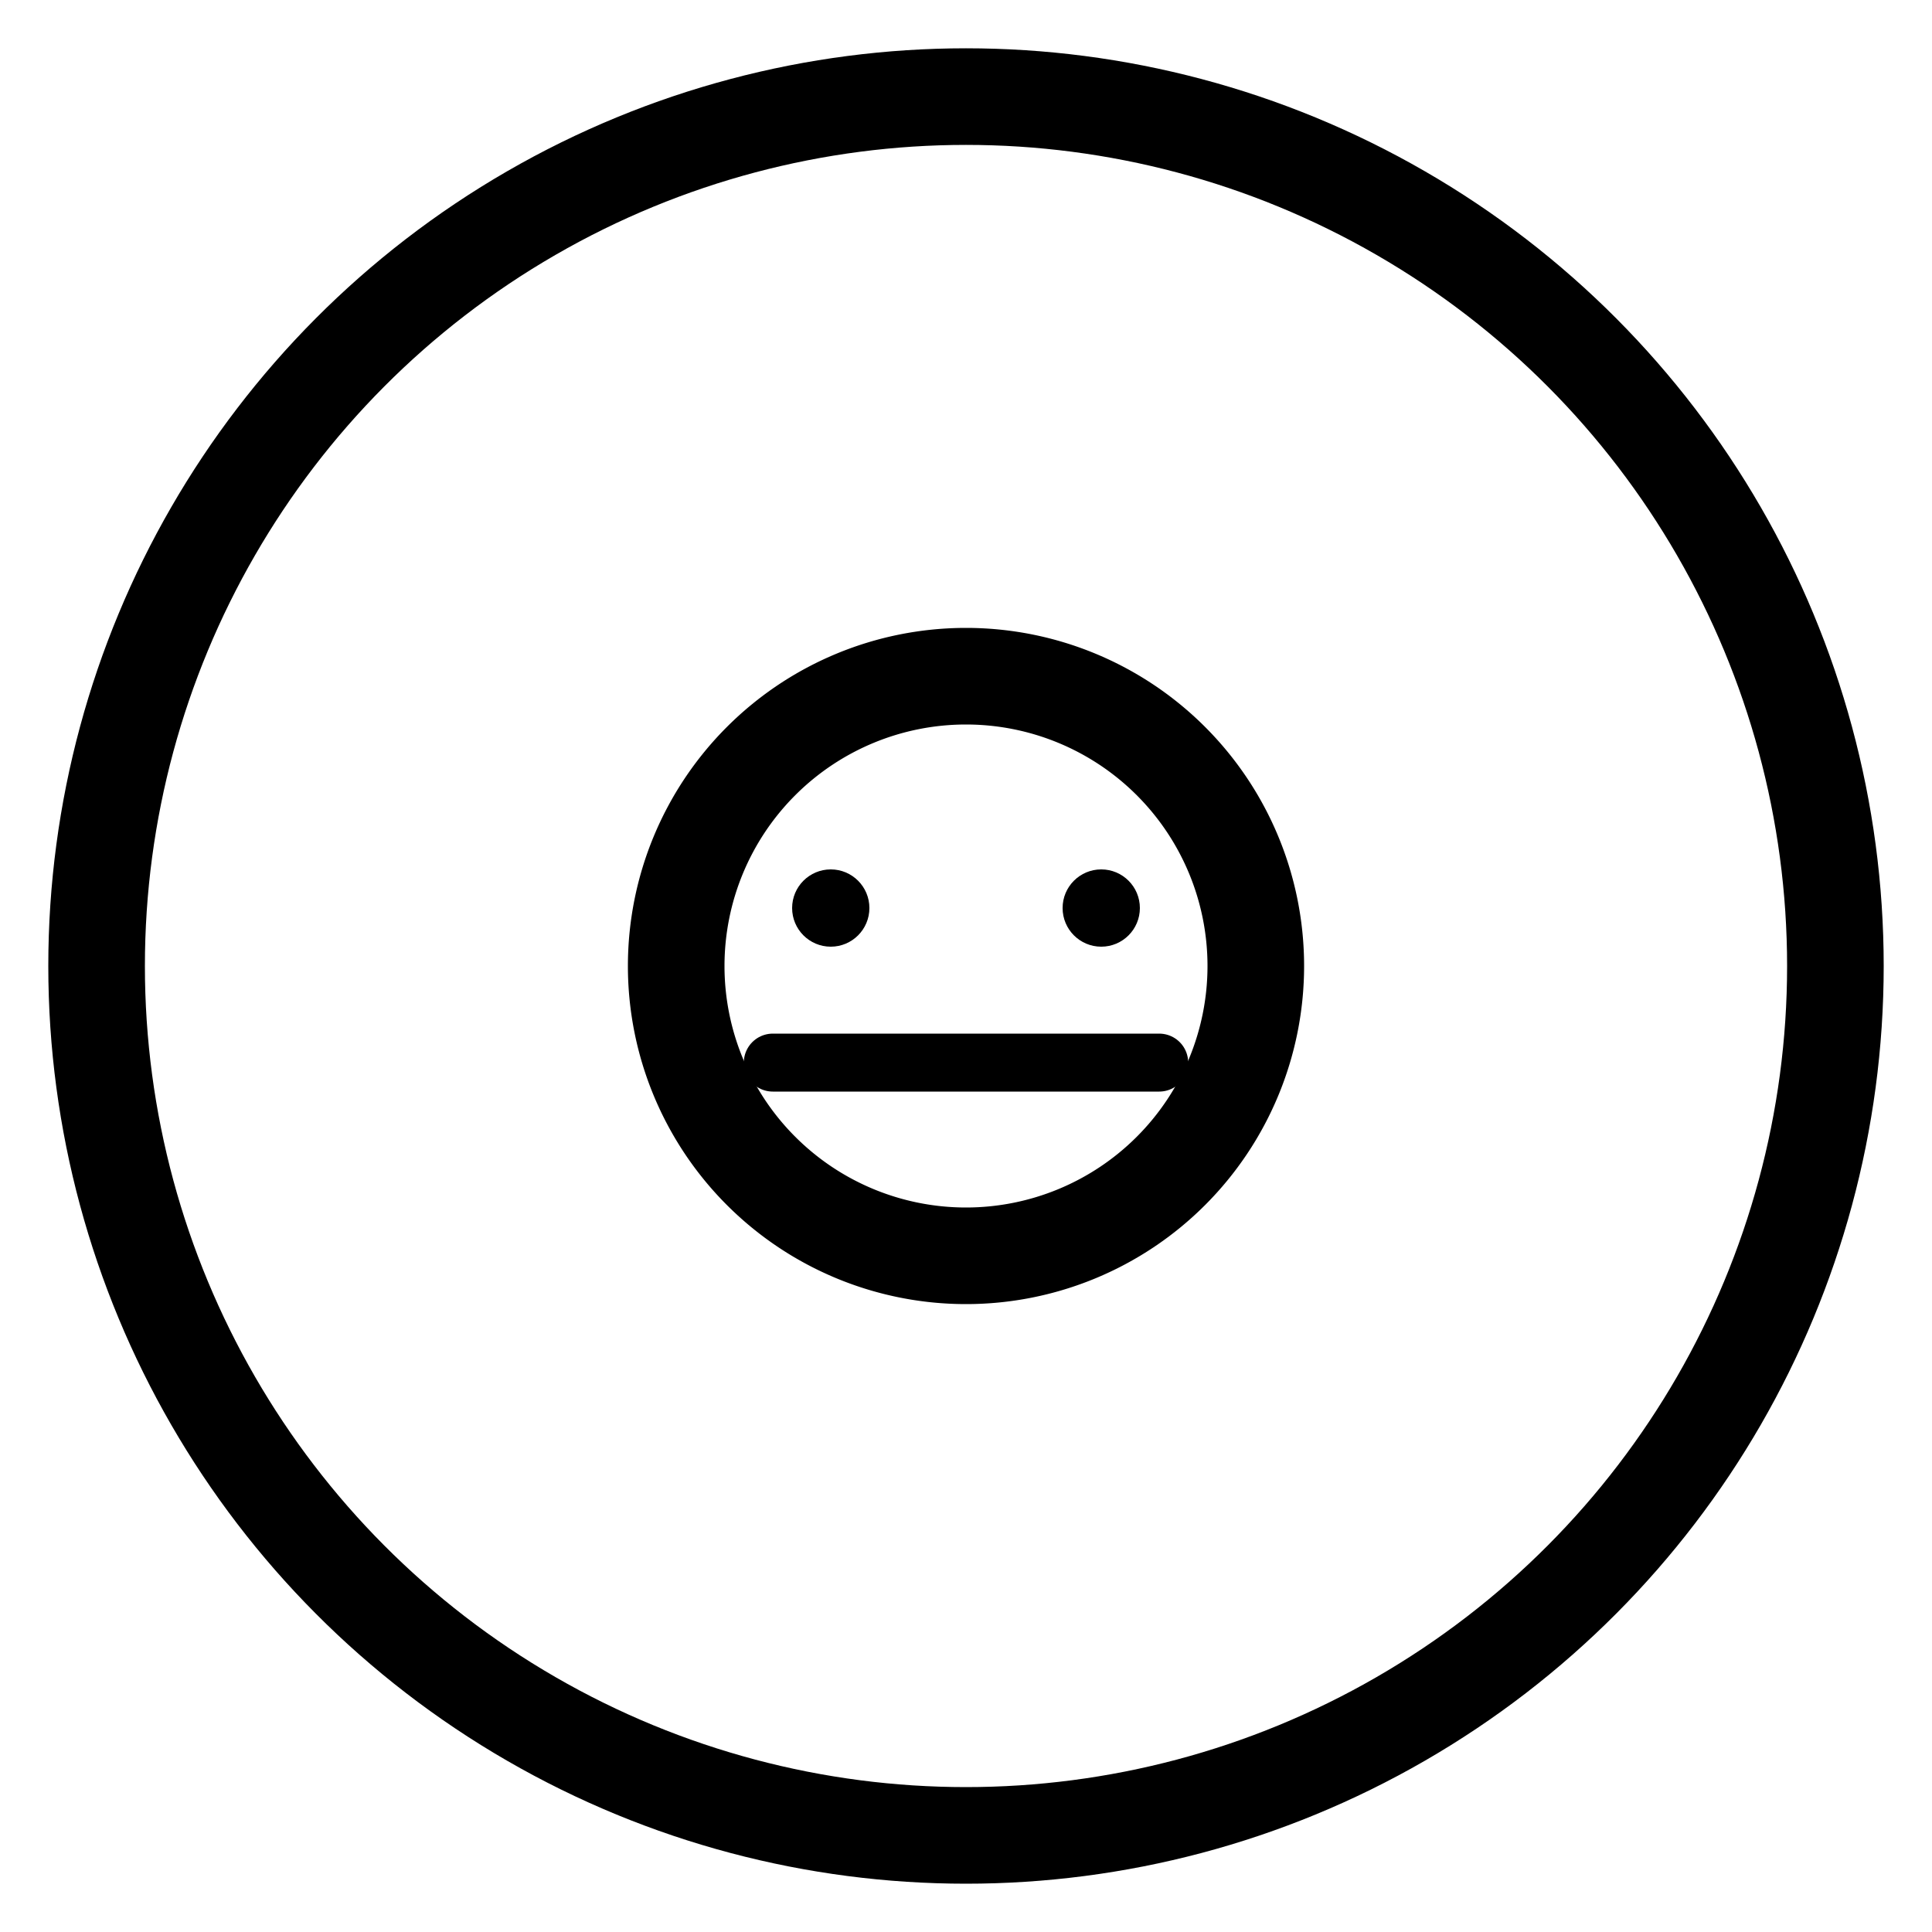 <svg 
    xmlns="http://www.w3.org/2000/svg" 
    xmlns:xlink="http://www.w3.org/1999/xlink" 
    viewBox="0 0 100 100" 
    width="100" 
    height="100">
  <circle cx="50" cy="50" r="45" fill="none" stroke="black" stroke-width="5" />
  <path d="M35,50 a15,15 0 1,1 30,0 a15,15 0 1,1 -30,0" fill="none" stroke="black" stroke-width="5" />
  <path d="M40,55 l20,0" stroke="black" stroke-width="3" stroke-linecap="round" />
  <circle cx="43" cy="47" r="2" fill="black" />
  <circle cx="57" cy="47" r="2" fill="black" />
</svg>
